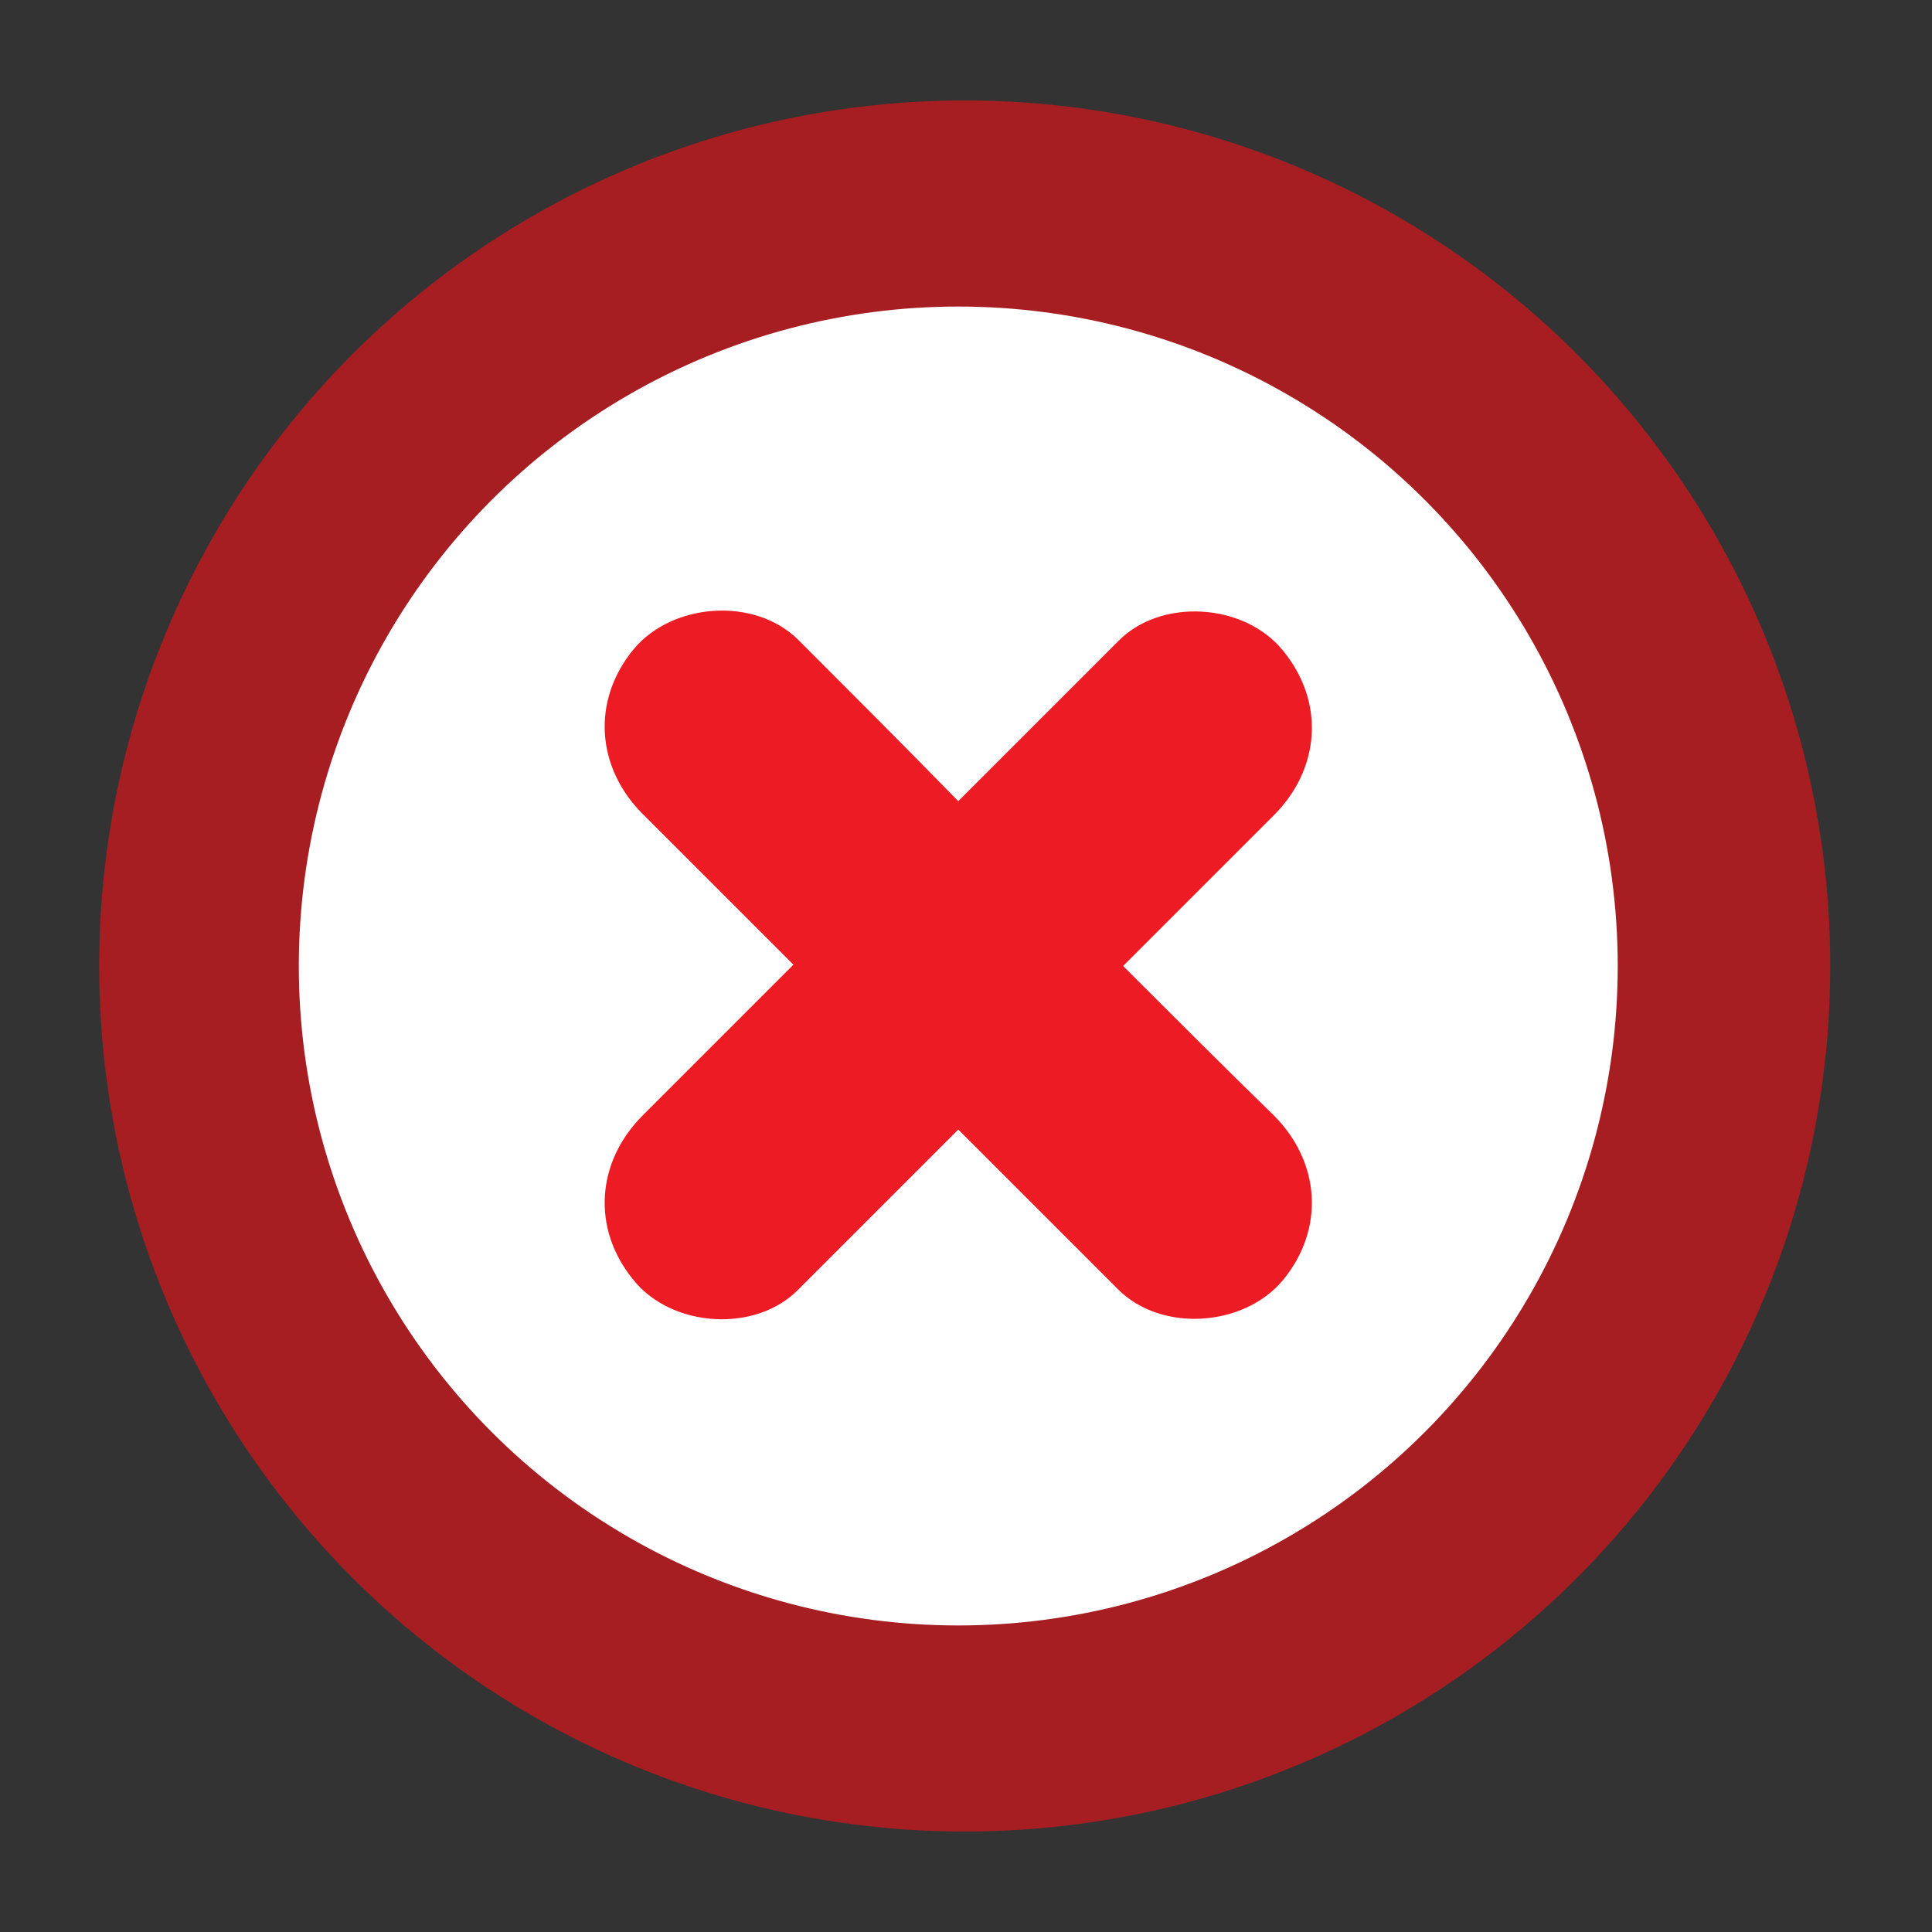 <?xml version="1.0" encoding="utf-8"?>
<!-- Generator: Adobe Illustrator 18.1.1, SVG Export Plug-In . SVG Version: 6.00 Build 0)  -->
<svg version="1.1" id="Layer_1" xmlns="http://www.w3.org/2000/svg" xmlns:xlink="http://www.w3.org/1999/xlink" x="0px" y="0px"
	 viewBox="0 0 150 150" enable-background="new 0 0 150 150" xml:space="preserve">
<rect x="0" y="0" width="150" height="150" fill="#333333" stroke="none"/>
<circle fill="#A71E22" cx="74.9" cy="75" r="67.2"/>
<circle fill="#FFFFFF" cx="74.4" cy="75" r="51.2"/>
<path fill="#ED1C24" d="M87.2,75c3.9-3.9,7.8-7.8,11.7-11.7c3.6-3.6,4-8.8,0.7-12.8c-3-3.7-9.5-4.1-12.8-0.7
	c-4.1,4.1-8.3,8.3-12.4,12.4C70.3,58,66.2,53.9,62,49.7c-3.4-3.4-9.8-2.9-12.8,0.7c-3.3,4-2.9,9.2,0.7,12.8
	c3.9,3.9,7.8,7.8,11.7,11.7c-3.9,3.9-7.8,7.8-11.7,11.7c-3.6,3.6-4,8.8-0.7,12.8c3,3.7,9.5,4.1,12.8,0.7c4.1-4.1,8.3-8.3,12.4-12.4
	c4.1,4.1,8.3,8.3,12.4,12.4c3.4,3.4,9.8,2.9,12.8-0.7c3.3-4,2.9-9.2-0.7-12.8C95,82.8,91.1,78.9,87.2,75z"/>
</svg>
